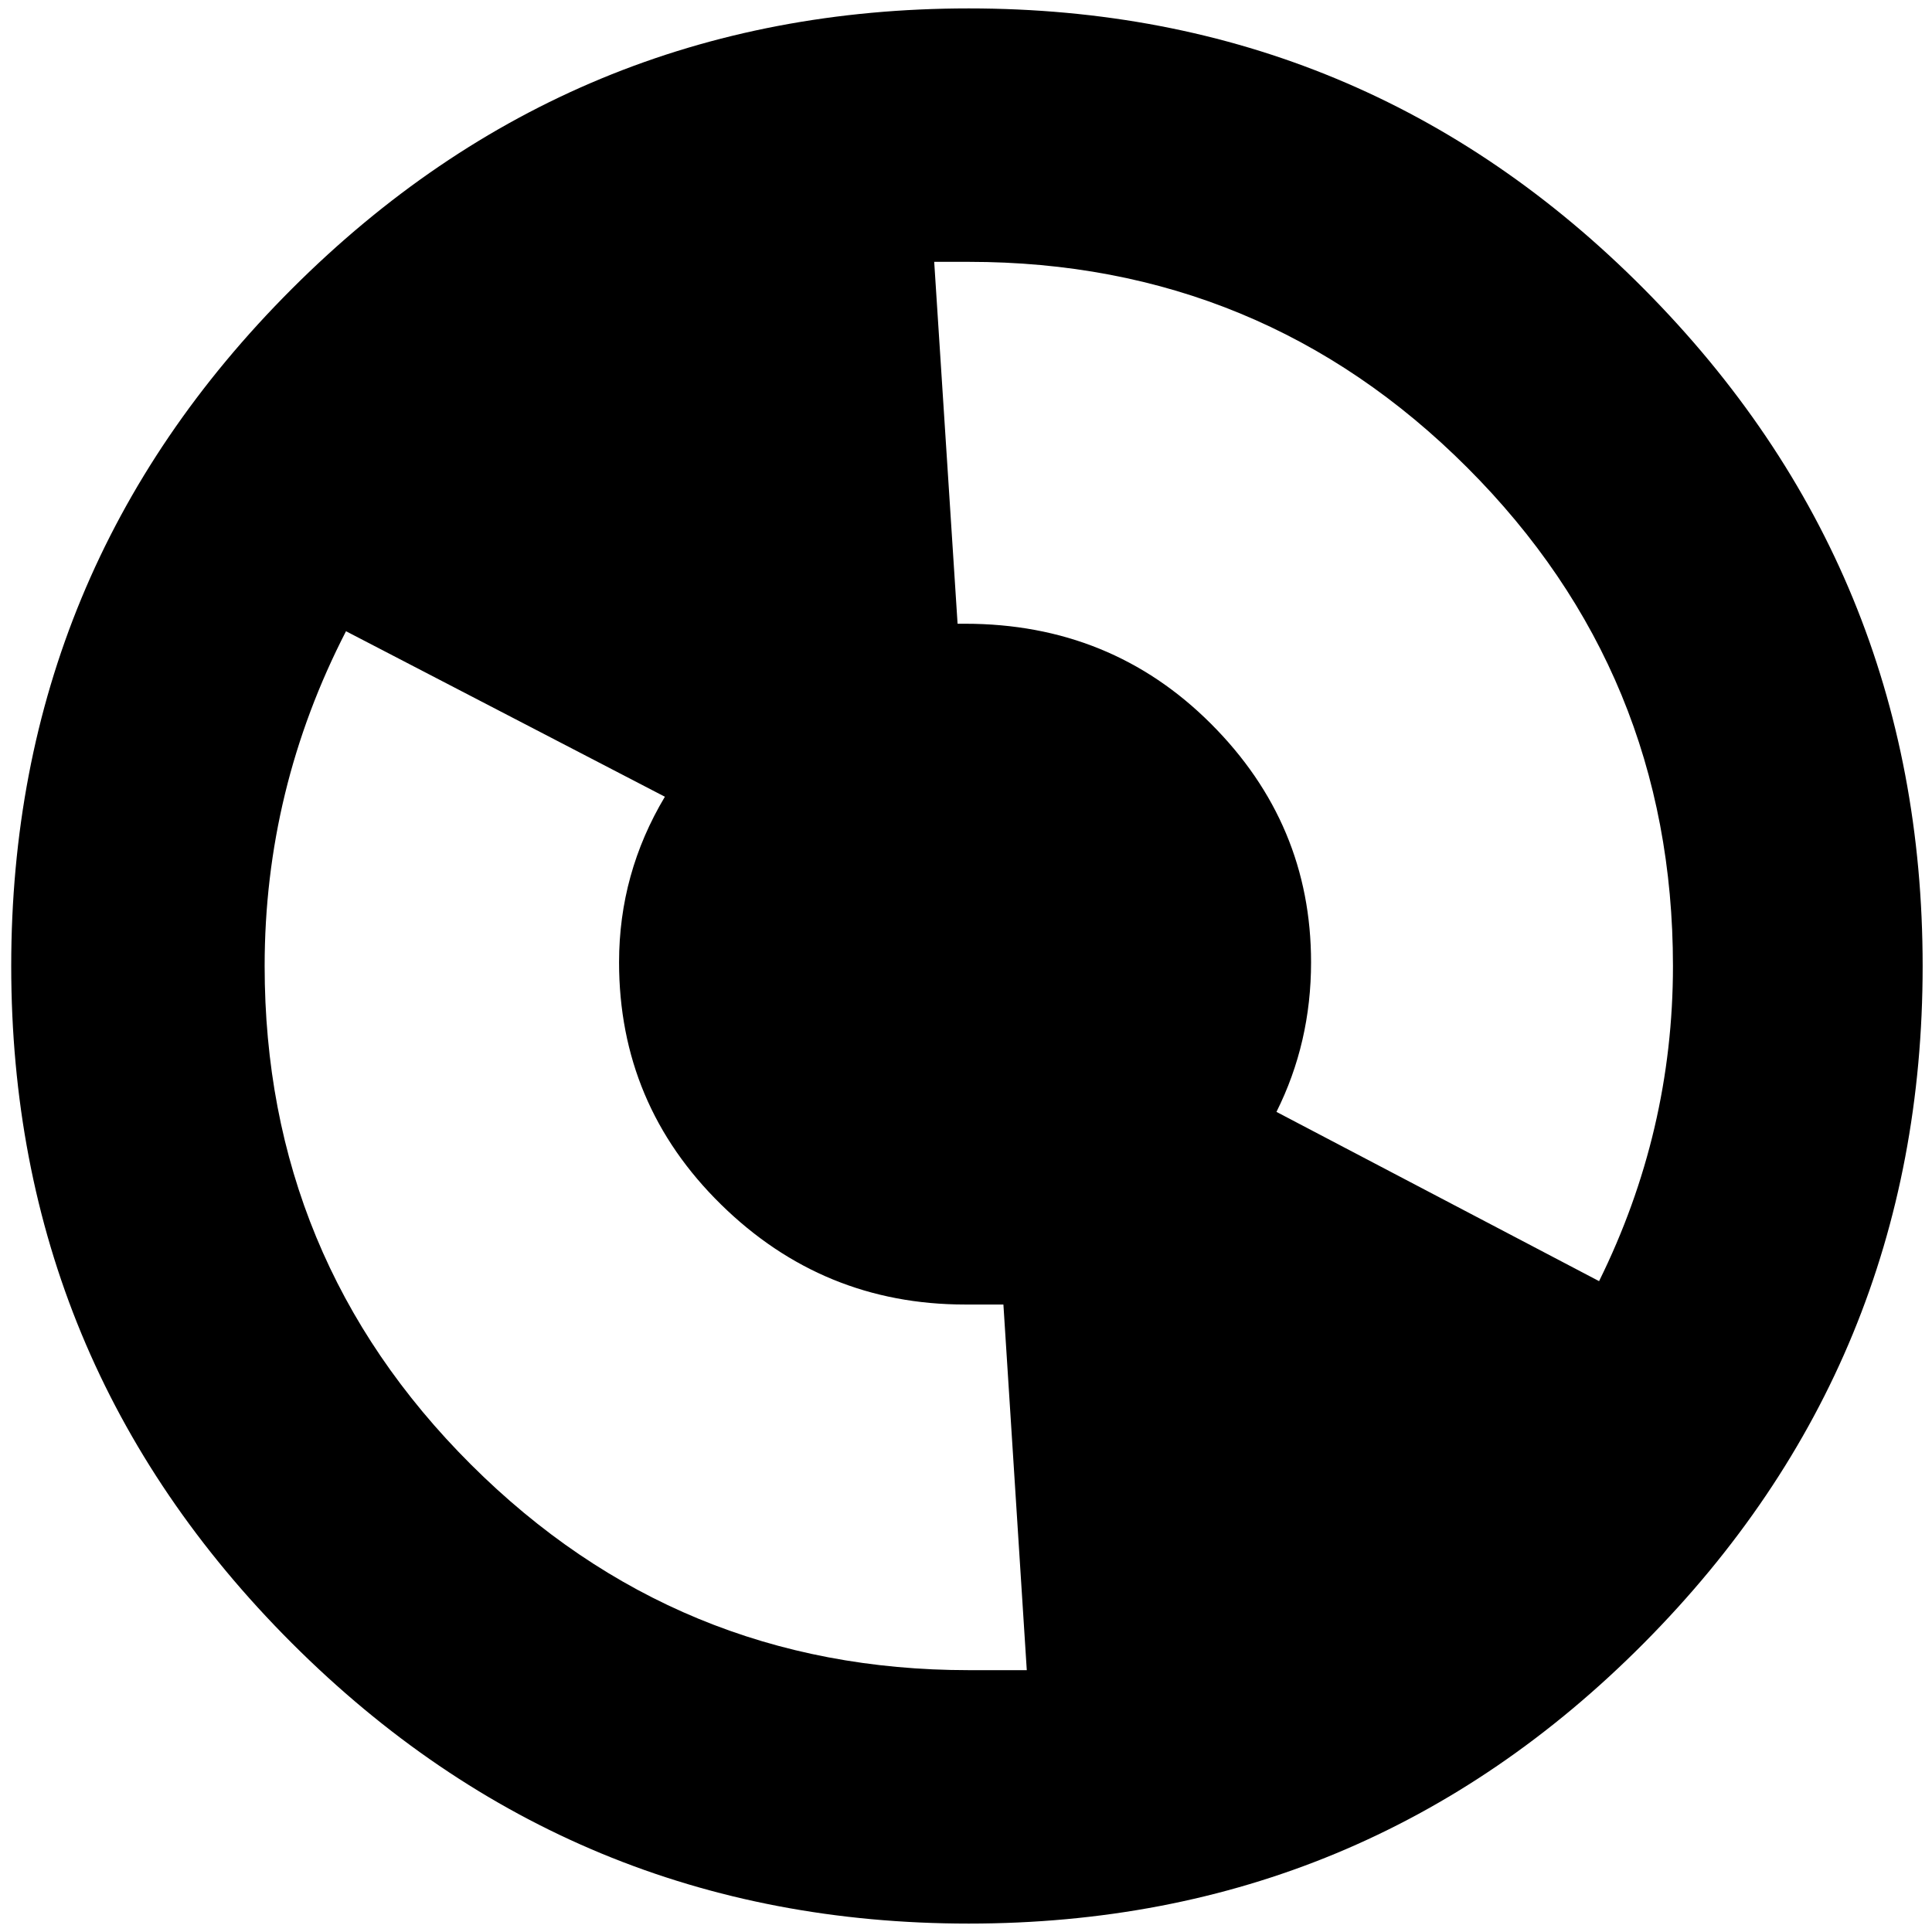 <?xml version="1.0" standalone="no"?>
<!DOCTYPE svg PUBLIC "-//W3C//DTD SVG 1.1//EN" "http://www.w3.org/Graphics/SVG/1.1/DTD/svg11.dtd" >
<svg xmlns="http://www.w3.org/2000/svg" xmlns:xlink="http://www.w3.org/1999/xlink" version="1.1" width="2048" height="2048" viewBox="-10 0 2066 2048">
   <path fill="currentColor"
d="M1026 0q424 0 722 300t298 724t-298 724t-722 300t-724 -300t-300 -724t300 -724t724 -300zM1026 271h-37l25 387h8q156 0 263 107t107 255q0 86 -37 160l345 181q79 -160 79 -337q0 -313 -220 -533t-533 -220zM968 271l-4 5v-5h4zM360 666q-87 169 -87 358
q0 313 220.5 533t532.5 220h62l-25 -391h-41q-152 0 -261 -107t-109 -259q0 -95 49 -177z" />
</svg>
